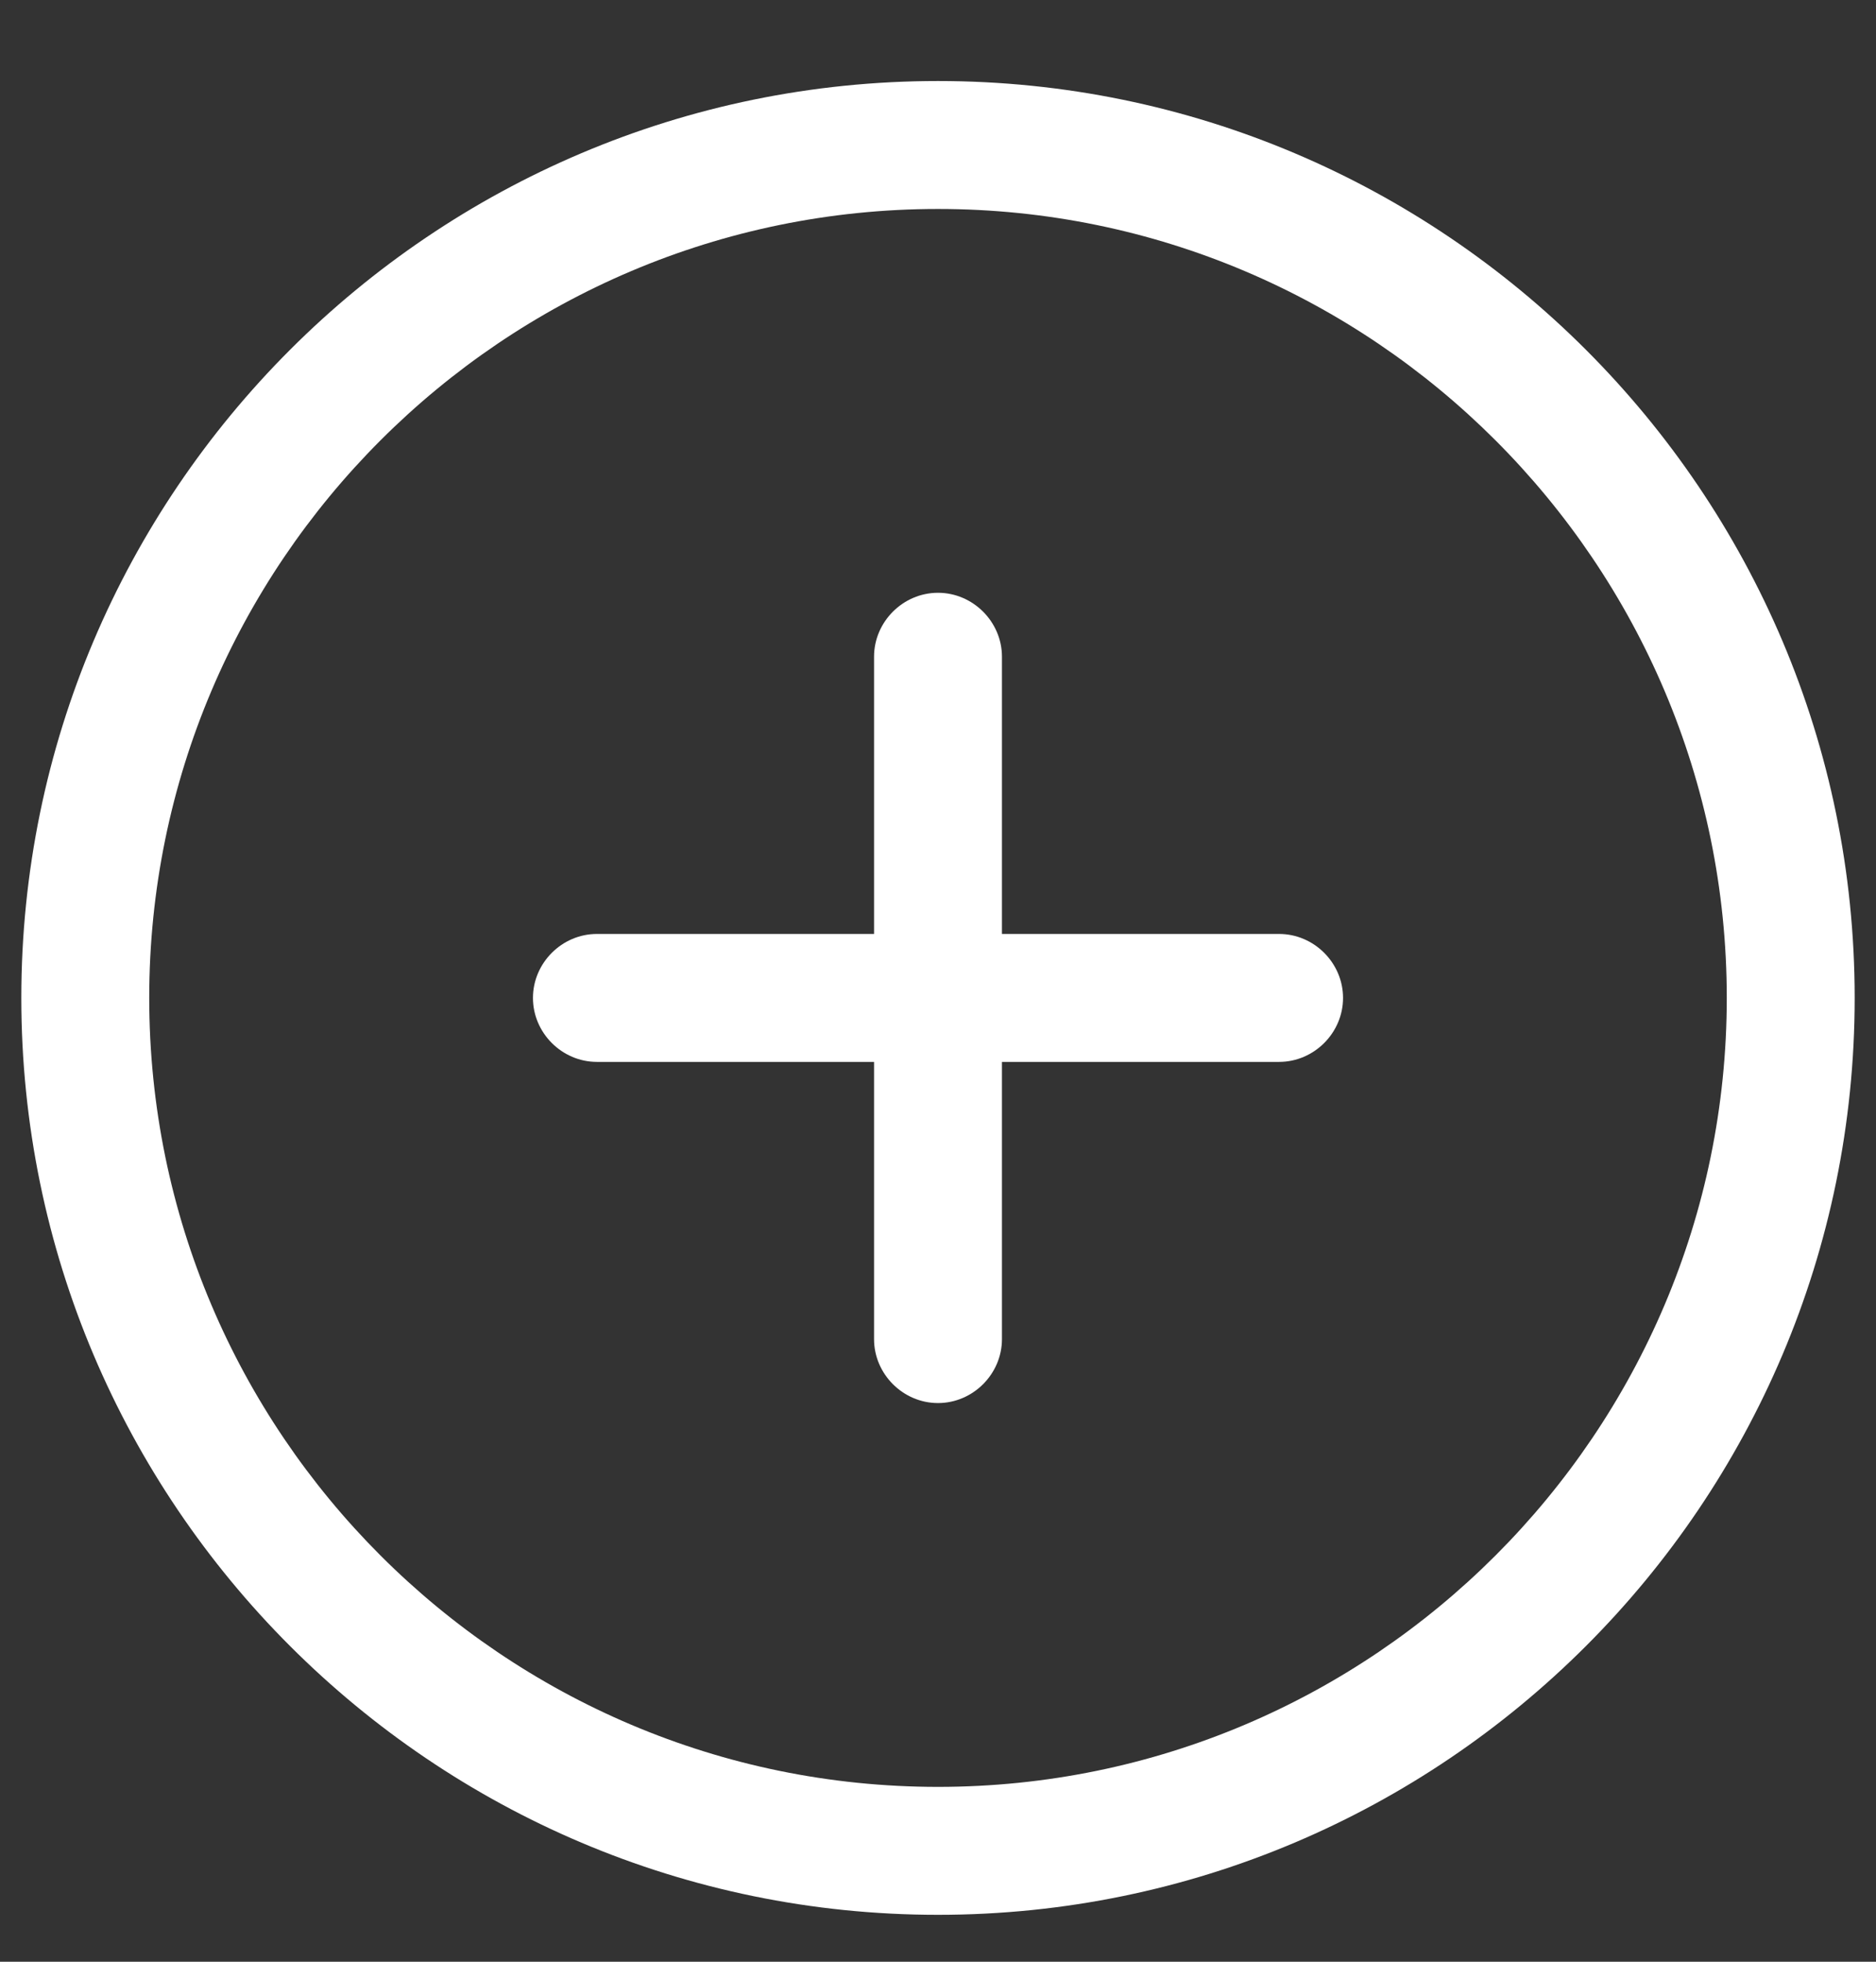 <svg width="22" height="23" viewBox="0 0 22 23" fill="none" xmlns="http://www.w3.org/2000/svg">
<rect x="0" y="0" width="22" height="23" fill="#333333" stroke="none"/>
<path d="M11 22.45C5.07 22.45 0.25 17.63 0.25 11.7C0.25 5.77 5.07 0.95 11 0.95C16.93 0.95 21.75 5.77 21.75 11.7C21.75 17.63 16.93 22.45 11 22.45ZM11 2.45C5.9 2.45 1.75 6.6 1.75 11.7C1.75 16.8 5.9 20.95 11 20.95C16.1 20.95 20.25 16.8 20.25 11.7C20.25 6.6 16.1 2.45 11 2.45Z" fill="#ffffff"/>
<path d="M15 12.45H7C6.59 12.45 6.25 12.11 6.25 11.7C6.25 11.29 6.59 10.95 7 10.95H15C15.41 10.95 15.75 11.29 15.75 11.7C15.75 12.11 15.41 12.45 15 12.45Z" fill="#ffffff"/>
<path d="M11 16.45C10.59 16.45 10.25 16.11 10.25 15.7V7.7C10.25 7.29 10.59 6.95 11 6.95C11.41 6.95 11.75 7.29 11.75 7.7V15.7C11.75 16.11 11.41 16.45 11 16.45Z" fill="#ffffff"/>
</svg>
